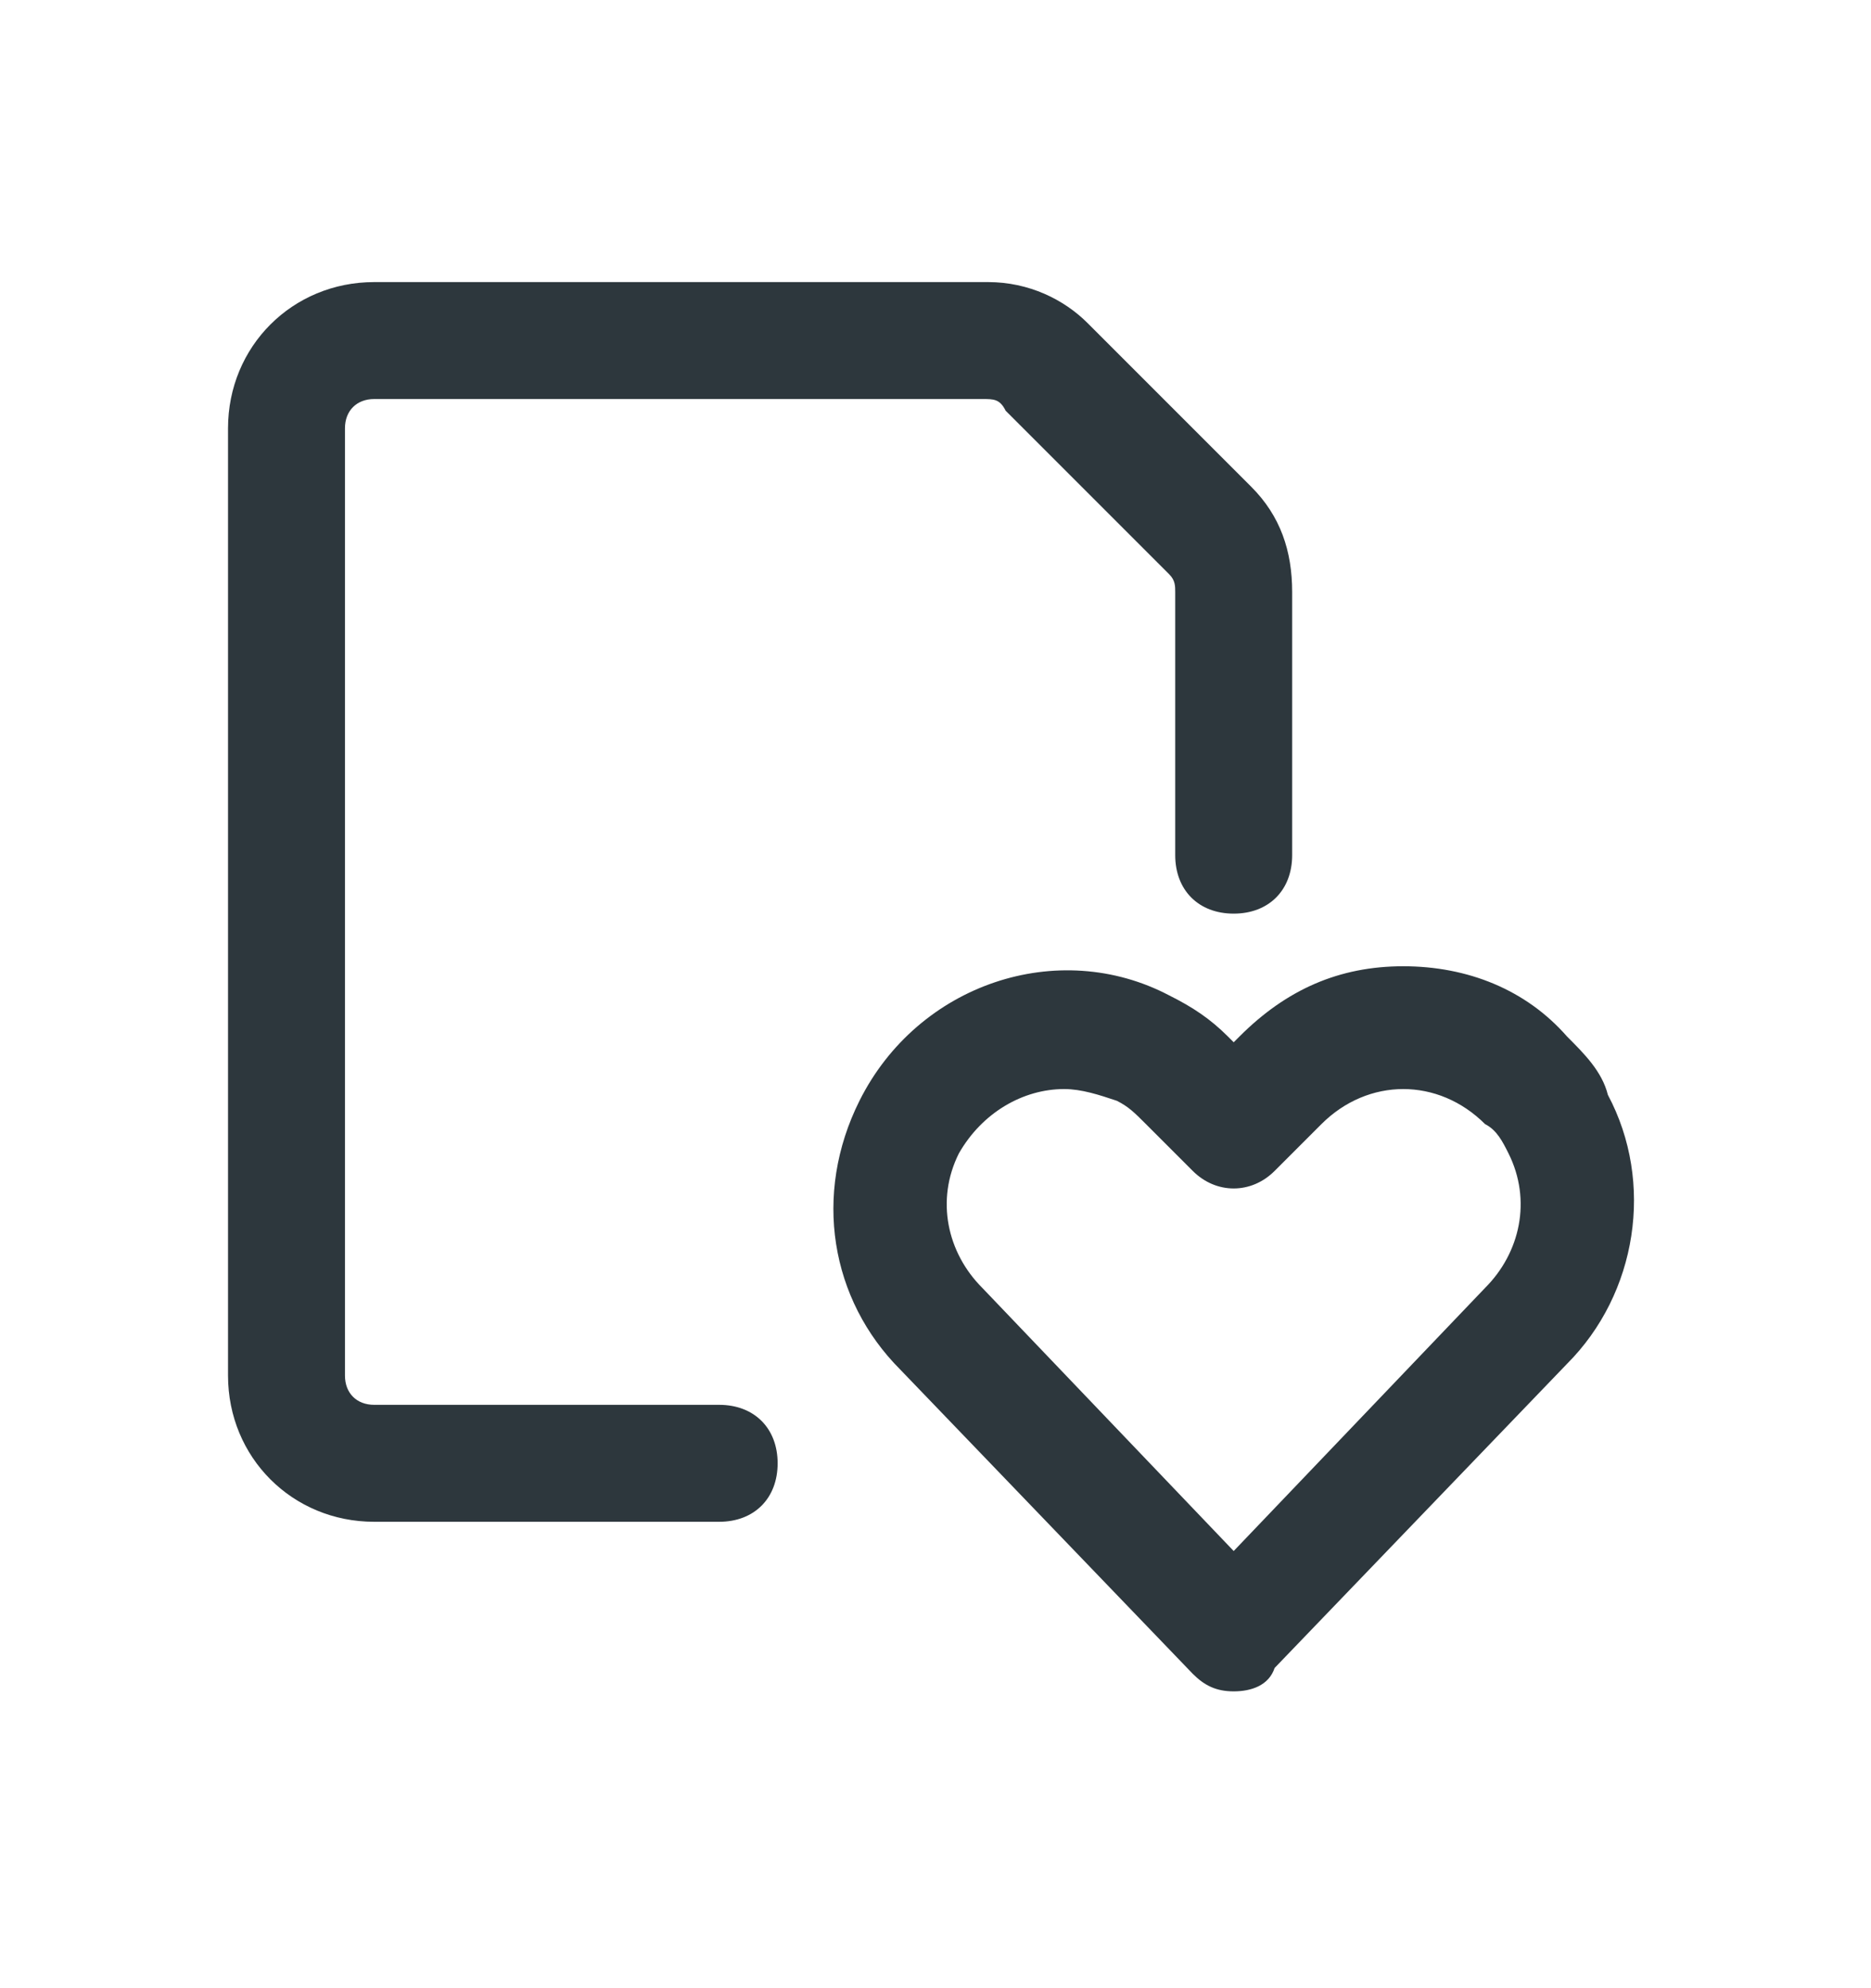 <svg width="16" height="17" viewBox="0 0 16 17" fill="none" xmlns="http://www.w3.org/2000/svg">
<path d="M13.75 9.362C13.7 9.162 13.55 9.012 13.4 8.862C13.05 8.462 12.55 8.262 12 8.262C11.45 8.262 11 8.462 10.6 8.862L10.55 8.912L10.5 8.862C10.35 8.712 10.2 8.612 10 8.512C9.05 8.012 7.85 8.412 7.35 9.412C6.95 10.212 7.1 11.112 7.7 11.712L10.2 14.312C10.3 14.412 10.4 14.462 10.55 14.462C10.7 14.462 10.85 14.412 10.9 14.262L13.4 11.662C14 11.062 14.15 10.112 13.75 9.362ZM12.7 11.012L10.55 13.262L8.4 11.012C8.1 10.712 8 10.262 8.2 9.862C8.4 9.512 8.75 9.312 9.1 9.312C9.25 9.312 9.4 9.362 9.55 9.412C9.65 9.462 9.7 9.512 9.8 9.612L10.2 10.012C10.4 10.212 10.7 10.212 10.9 10.012L11.3 9.612C11.5 9.412 11.75 9.312 12 9.312C12.25 9.312 12.5 9.412 12.7 9.612C12.8 9.662 12.85 9.762 12.9 9.862C13.1 10.262 13 10.712 12.7 11.012Z" fill="#2D373D"/>
<path d="M6.15 12.012H3.2C3.05 12.012 2.95 11.912 2.95 11.762V3.662C2.95 3.512 3.05 3.412 3.2 3.412H8.4C8.5 3.412 8.55 3.412 8.6 3.512L10 4.912C10.05 4.962 10.05 5.012 10.05 5.062V7.312C10.05 7.612 10.25 7.812 10.55 7.812C10.85 7.812 11.05 7.612 11.05 7.312V5.062C11.05 4.712 10.95 4.412 10.7 4.162L9.3 2.762C9.1 2.562 8.8 2.412 8.45 2.412H3.2C2.5 2.412 1.95 2.962 1.95 3.662V11.762C1.95 12.462 2.5 13.012 3.2 13.012H6.15C6.45 13.012 6.65 12.812 6.65 12.512C6.65 12.212 6.45 12.012 6.15 12.012Z" fill="#2D373D"/>
</svg>
